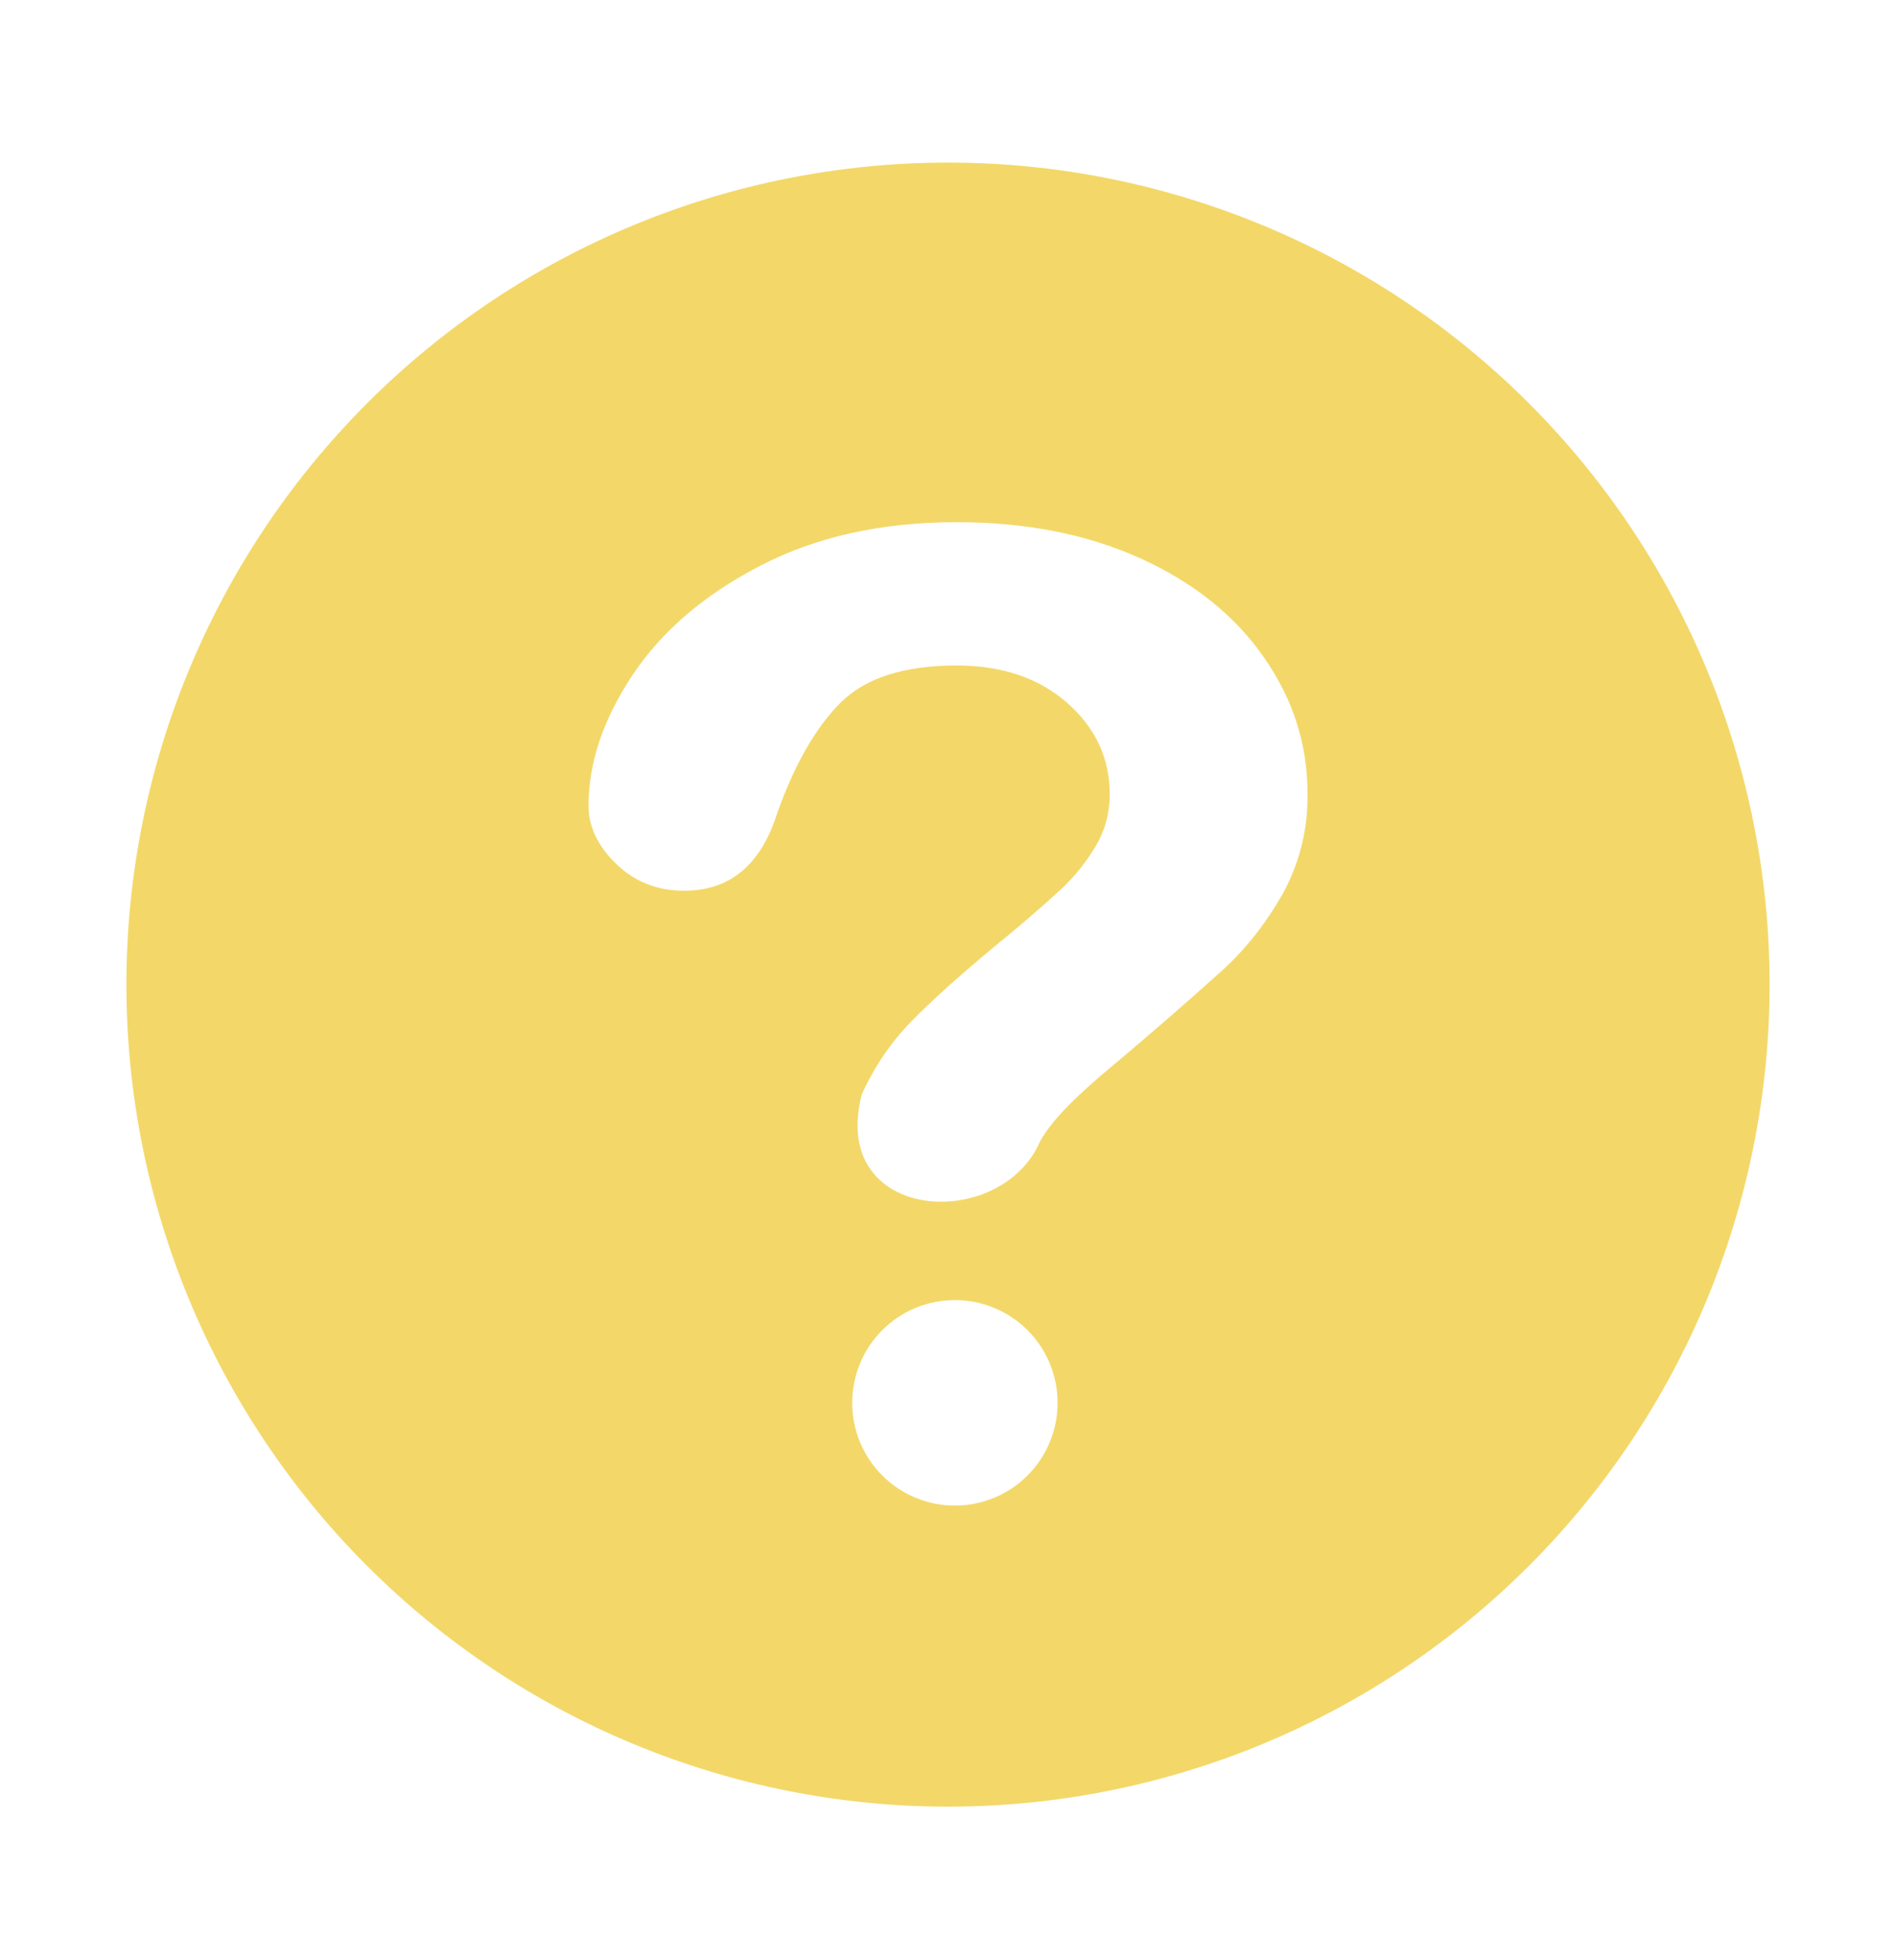 <svg width="30" height="31" viewBox="0 0 30 31" fill="none" xmlns="http://www.w3.org/2000/svg">
<path fill-rule="evenodd" clip-rule="evenodd" d="M15 28.571C18.448 28.571 21.754 27.201 24.192 24.763C26.63 22.325 28 19.019 28 15.571C28 12.123 26.63 8.816 24.192 6.378C21.754 3.94 18.448 2.571 15 2.571C11.552 2.571 8.246 3.94 5.808 6.378C3.37 8.816 2 12.123 2 15.571C2 19.019 3.37 22.325 5.808 24.763C8.246 27.201 11.552 28.571 15 28.571ZM10.006 10.68C9.543 11.377 9.312 12.066 9.312 12.743C9.312 13.073 9.459 13.38 9.751 13.663C10.044 13.946 10.401 14.086 10.825 14.086C11.545 14.086 12.034 13.683 12.293 12.873C12.566 12.101 12.899 11.516 13.294 11.118C13.689 10.722 14.301 10.524 15.136 10.524C15.85 10.524 16.432 10.719 16.883 11.113C17.334 11.507 17.559 11.991 17.559 12.563C17.561 12.85 17.485 13.132 17.338 13.379C17.189 13.63 17.006 13.859 16.792 14.06C16.451 14.372 16.099 14.675 15.739 14.966C15.187 15.425 14.746 15.819 14.42 16.153C14.095 16.486 13.832 16.872 13.635 17.311C13.112 19.334 15.829 19.497 16.456 18.052C16.532 17.912 16.648 17.76 16.802 17.591C16.958 17.423 17.165 17.228 17.423 17.006C18.08 16.458 18.727 15.898 19.363 15.325C19.722 14.994 20.033 14.597 20.294 14.139C20.564 13.65 20.7 13.098 20.688 12.54C20.688 11.768 20.458 11.053 19.998 10.395C19.54 9.735 18.89 9.215 18.049 8.832C17.207 8.45 16.237 8.258 15.136 8.258C13.954 8.258 12.918 8.486 12.031 8.946C11.144 9.404 10.47 9.982 10.006 10.68ZM13.484 22.185C13.484 22.616 13.655 23.029 13.96 23.334C14.265 23.638 14.678 23.81 15.109 23.81C15.54 23.81 15.953 23.638 16.258 23.334C16.563 23.029 16.734 22.616 16.734 22.185C16.734 21.754 16.563 21.34 16.258 21.035C15.953 20.731 15.54 20.56 15.109 20.56C14.678 20.56 14.265 20.731 13.96 21.035C13.655 21.34 13.484 21.754 13.484 22.185Z" fill="#F3D869"/>
</svg>
